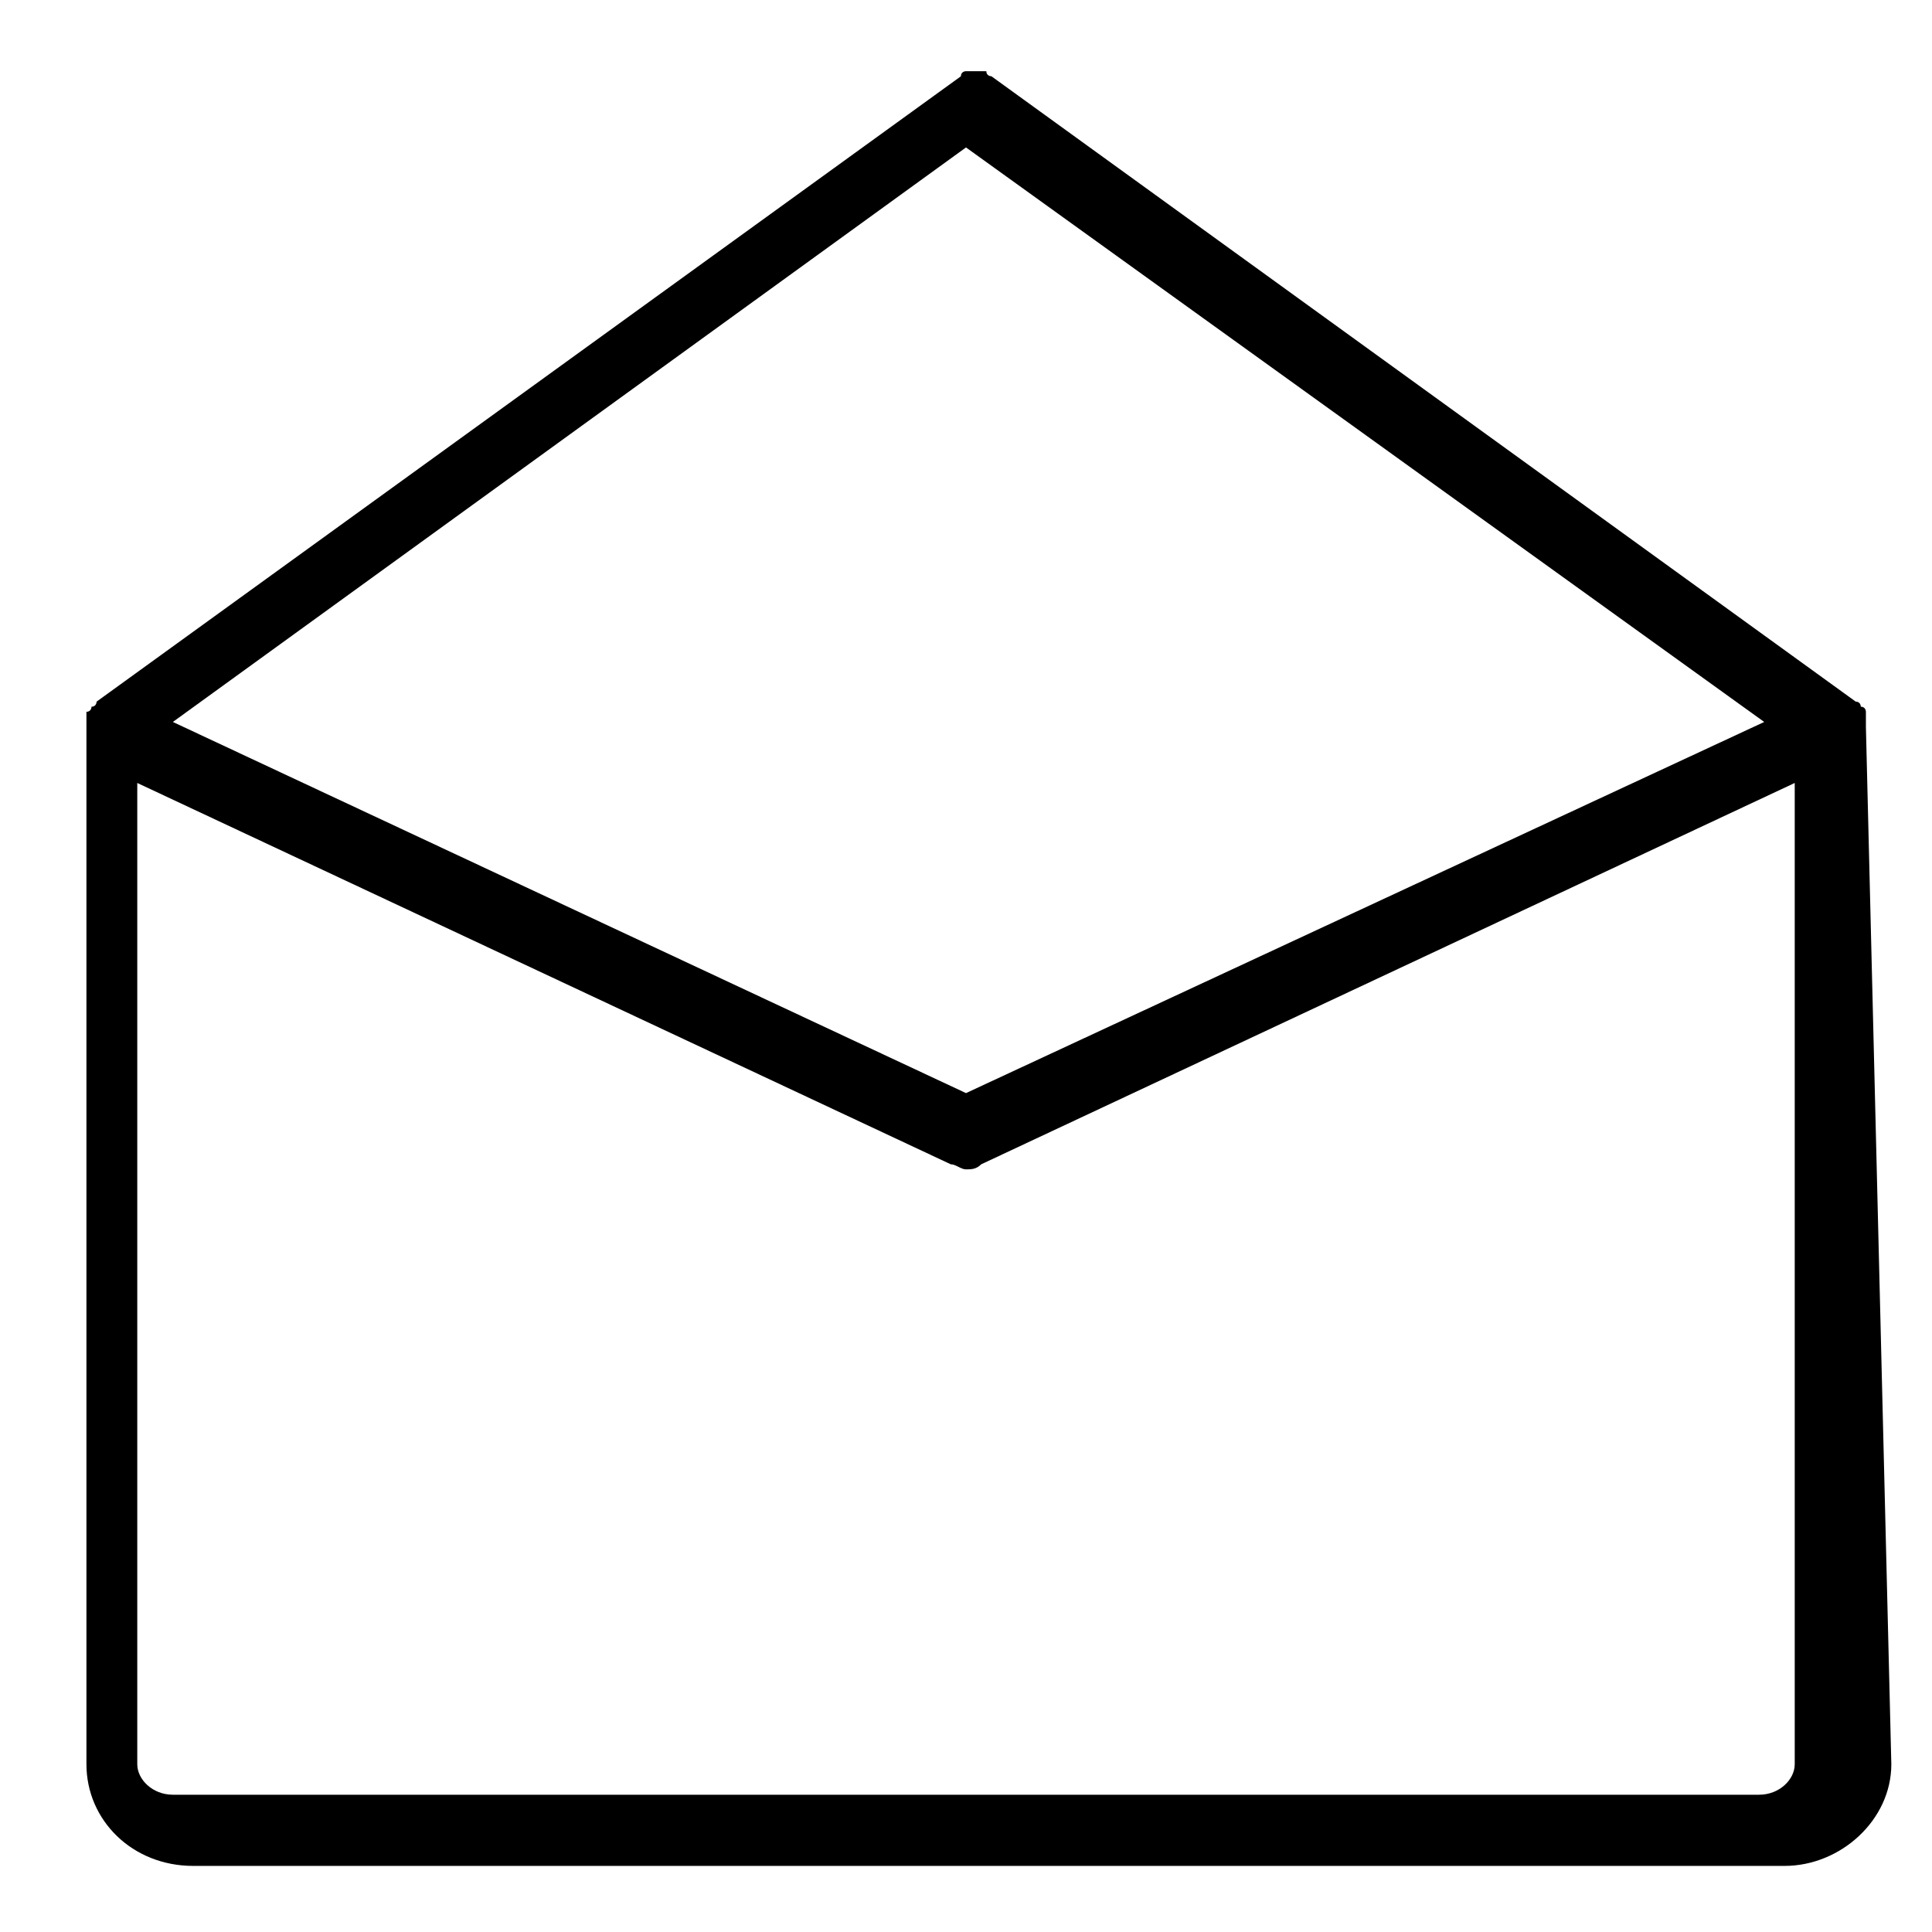 <?xml version="1.0" standalone="no"?><!DOCTYPE svg PUBLIC "-//W3C//DTD SVG 1.1//EN" "http://www.w3.org/Graphics/SVG/1.1/DTD/svg11.dtd"><svg t="1654502470935" class="icon" viewBox="0 0 1024 1024" version="1.1" xmlns="http://www.w3.org/2000/svg" p-id="1892" width="100" height="100" xmlns:xlink="http://www.w3.org/1999/xlink"><defs><style type="text/css"></style></defs><path d="M988.968 385.347v-5.389-2.695s0-2.695-2.695-2.695c0 0 0-2.695-2.695-2.695l-458.105-331.453s-2.695 0-2.695-2.695h-2.695-2.695-2.695-2.695s-2.695 0-2.695 2.695l-458.105 331.453s0 2.695-2.695 2.695c0 0 0 2.695-2.695 2.695v557.811c0 29.642 24.253 53.895 56.589 53.895h843.453c29.642 0 56.589-24.253 56.589-53.895l-13.474-549.726zM512 579.368L91.621 382.653 512 78.147l423.074 304.505L512 579.368z m420.379 371.874H91.621c-10.779 0-18.863-8.084-18.863-16.168V414.989l431.158 202.105c2.695 0 5.389 2.695 8.084 2.695 2.695 0 5.389 0 8.084-2.695l431.158-202.105v520.084c0 8.084-8.084 16.168-18.863 16.168z"  p-id="1893"></path></svg>
